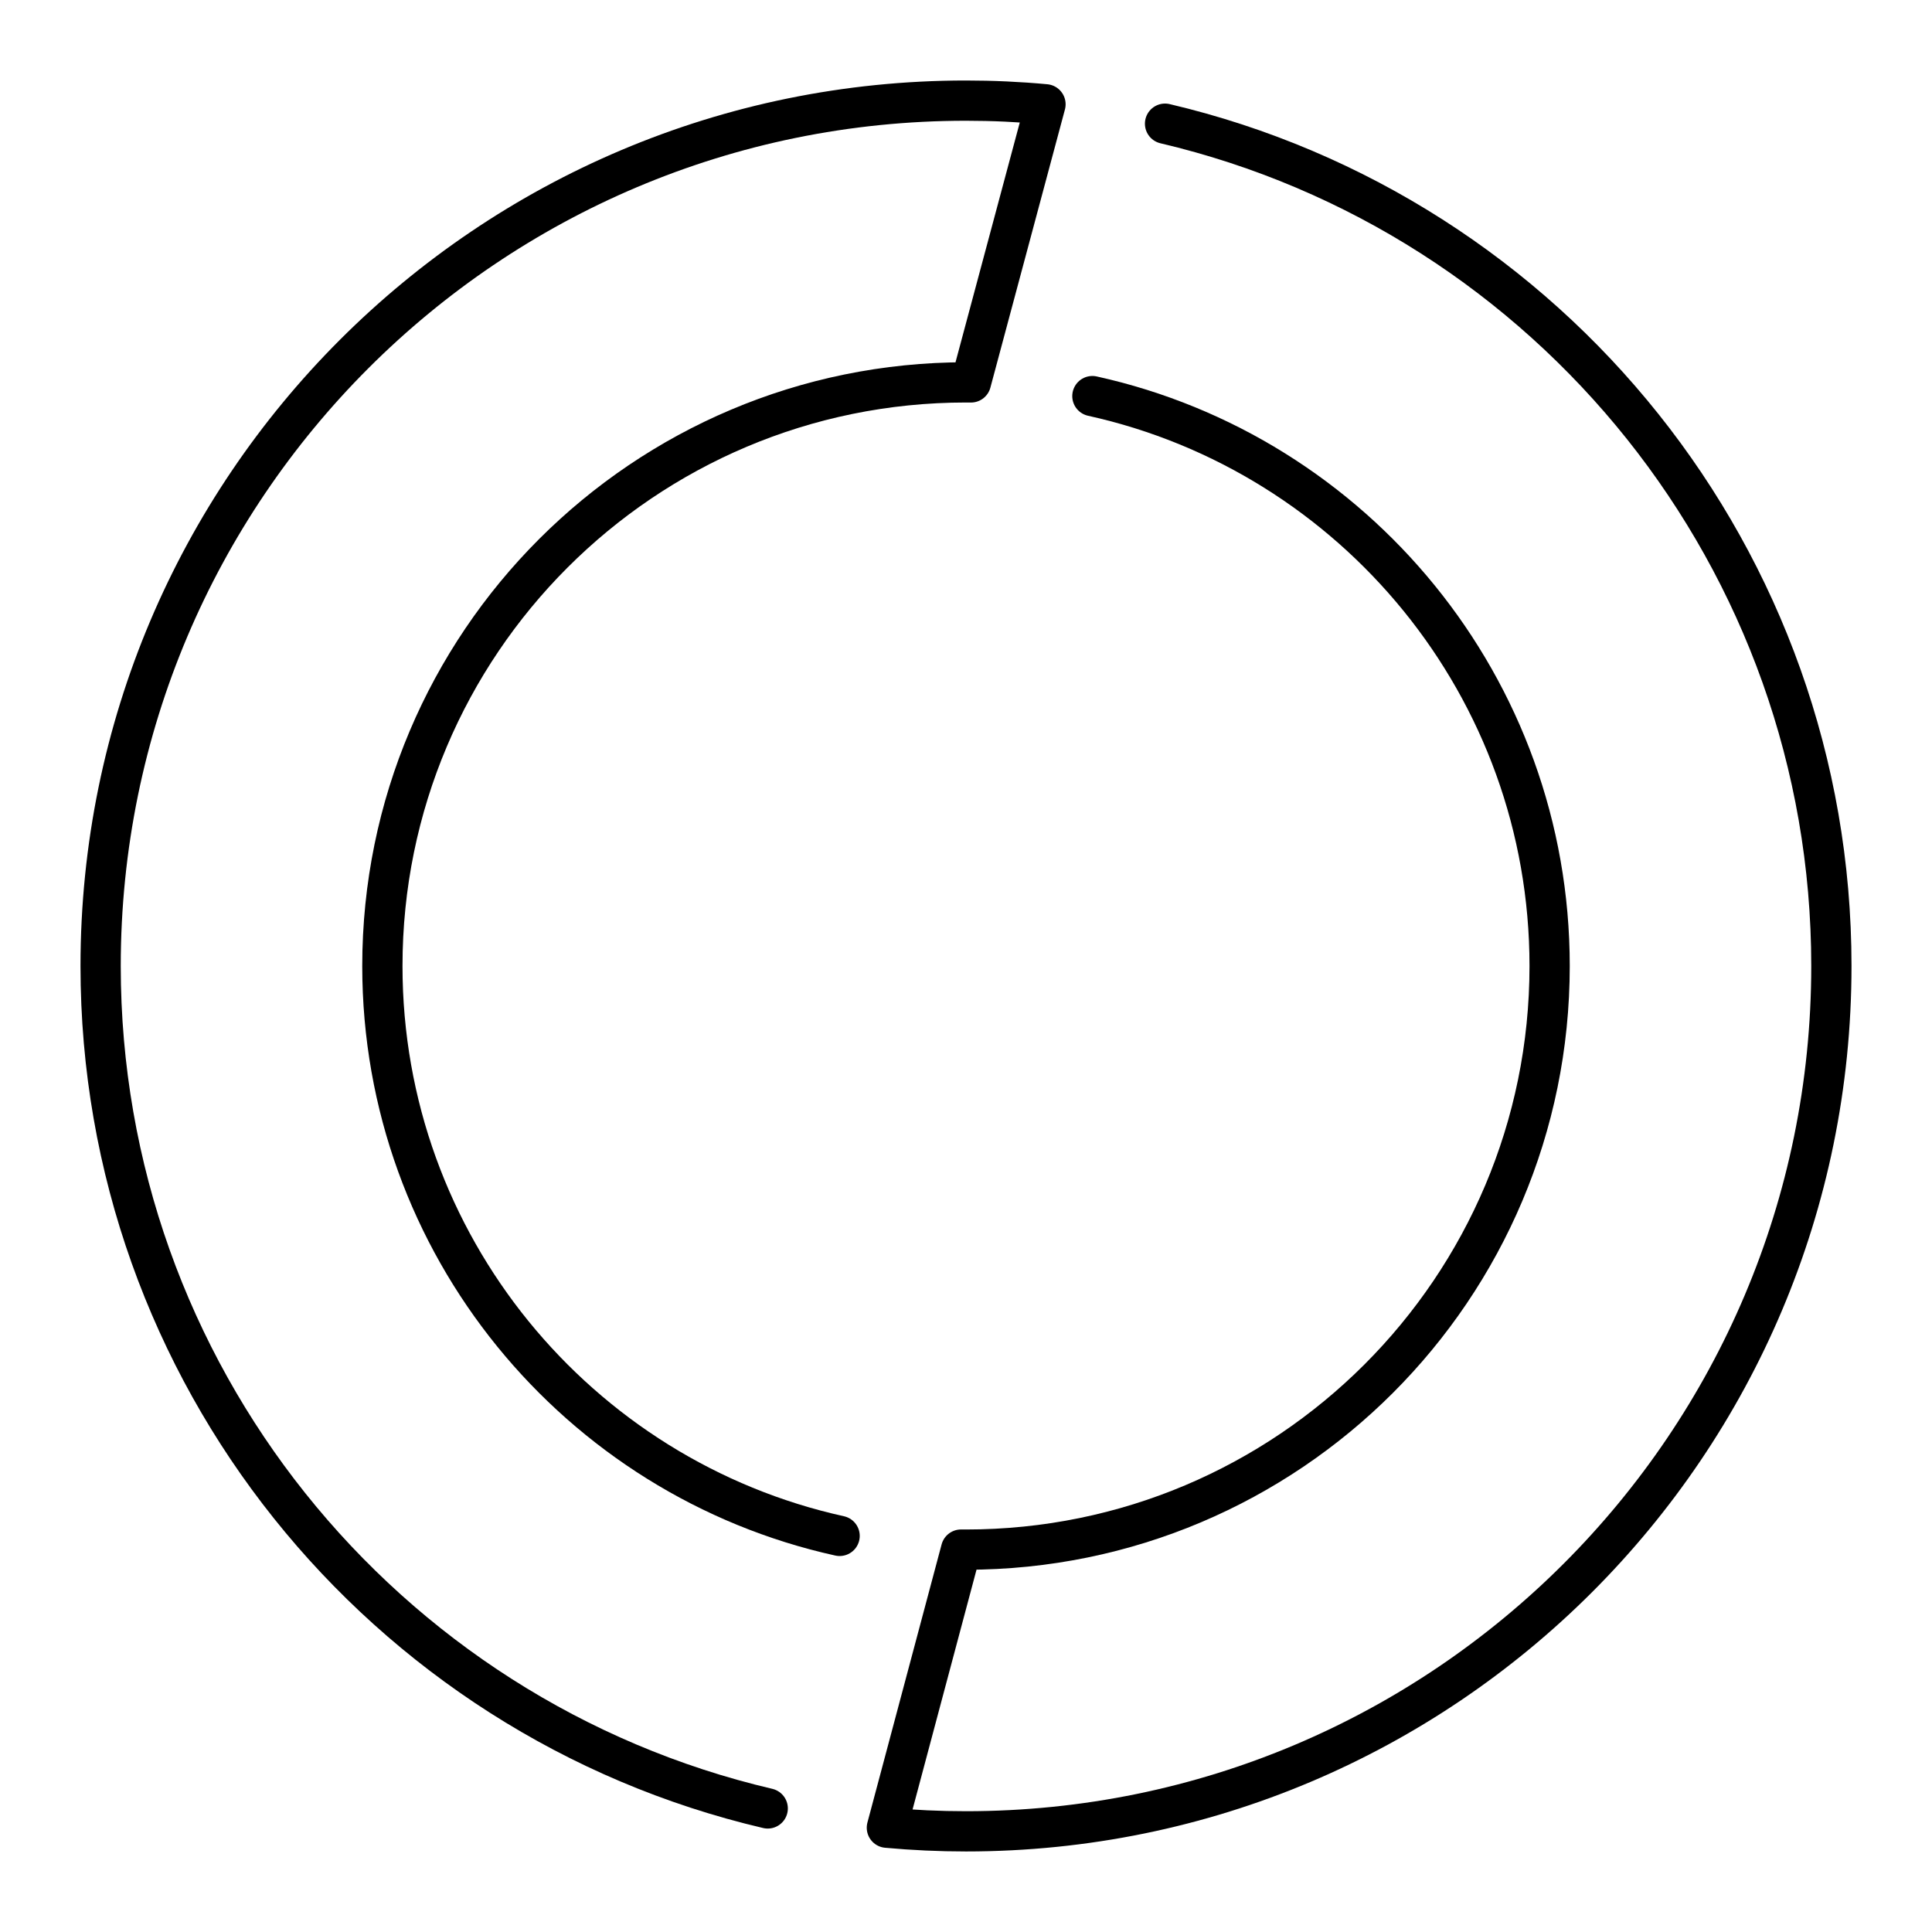 <?xml version="1.0" encoding="UTF-8"?><svg id="b" xmlns="http://www.w3.org/2000/svg" viewBox="0 0 48 48"><defs><style>.e{fill:none;stroke:#000;stroke-linecap:round;stroke-linejoin:round;}</style></defs><path class="e" d="M27.14,9.841c6.503,1.436,11.36,7.234,11.36,14.159,0,8.008-6.492,14.5-14.5,14.5-.041,0-.082-0-.123-.001l-1.843,6.91c.654.06,1.31.09,1.966.09,11.874,0,21.5-9.626,21.5-21.5,0-10.091-6.984-18.673-16.555-20.926"/><path class="e" d="M20.86,38.159c-6.503-1.436-11.36-7.234-11.36-14.159,0-8.008,6.492-14.5,14.5-14.5.041,0,.082 0.0.123.001l1.852-6.91c-.656-.061-1.315-.091-1.975-.091C12.126,2.5,2.5,12.126,2.5,24c0,10.098,6.993,18.685,16.574,20.93"/></svg>
